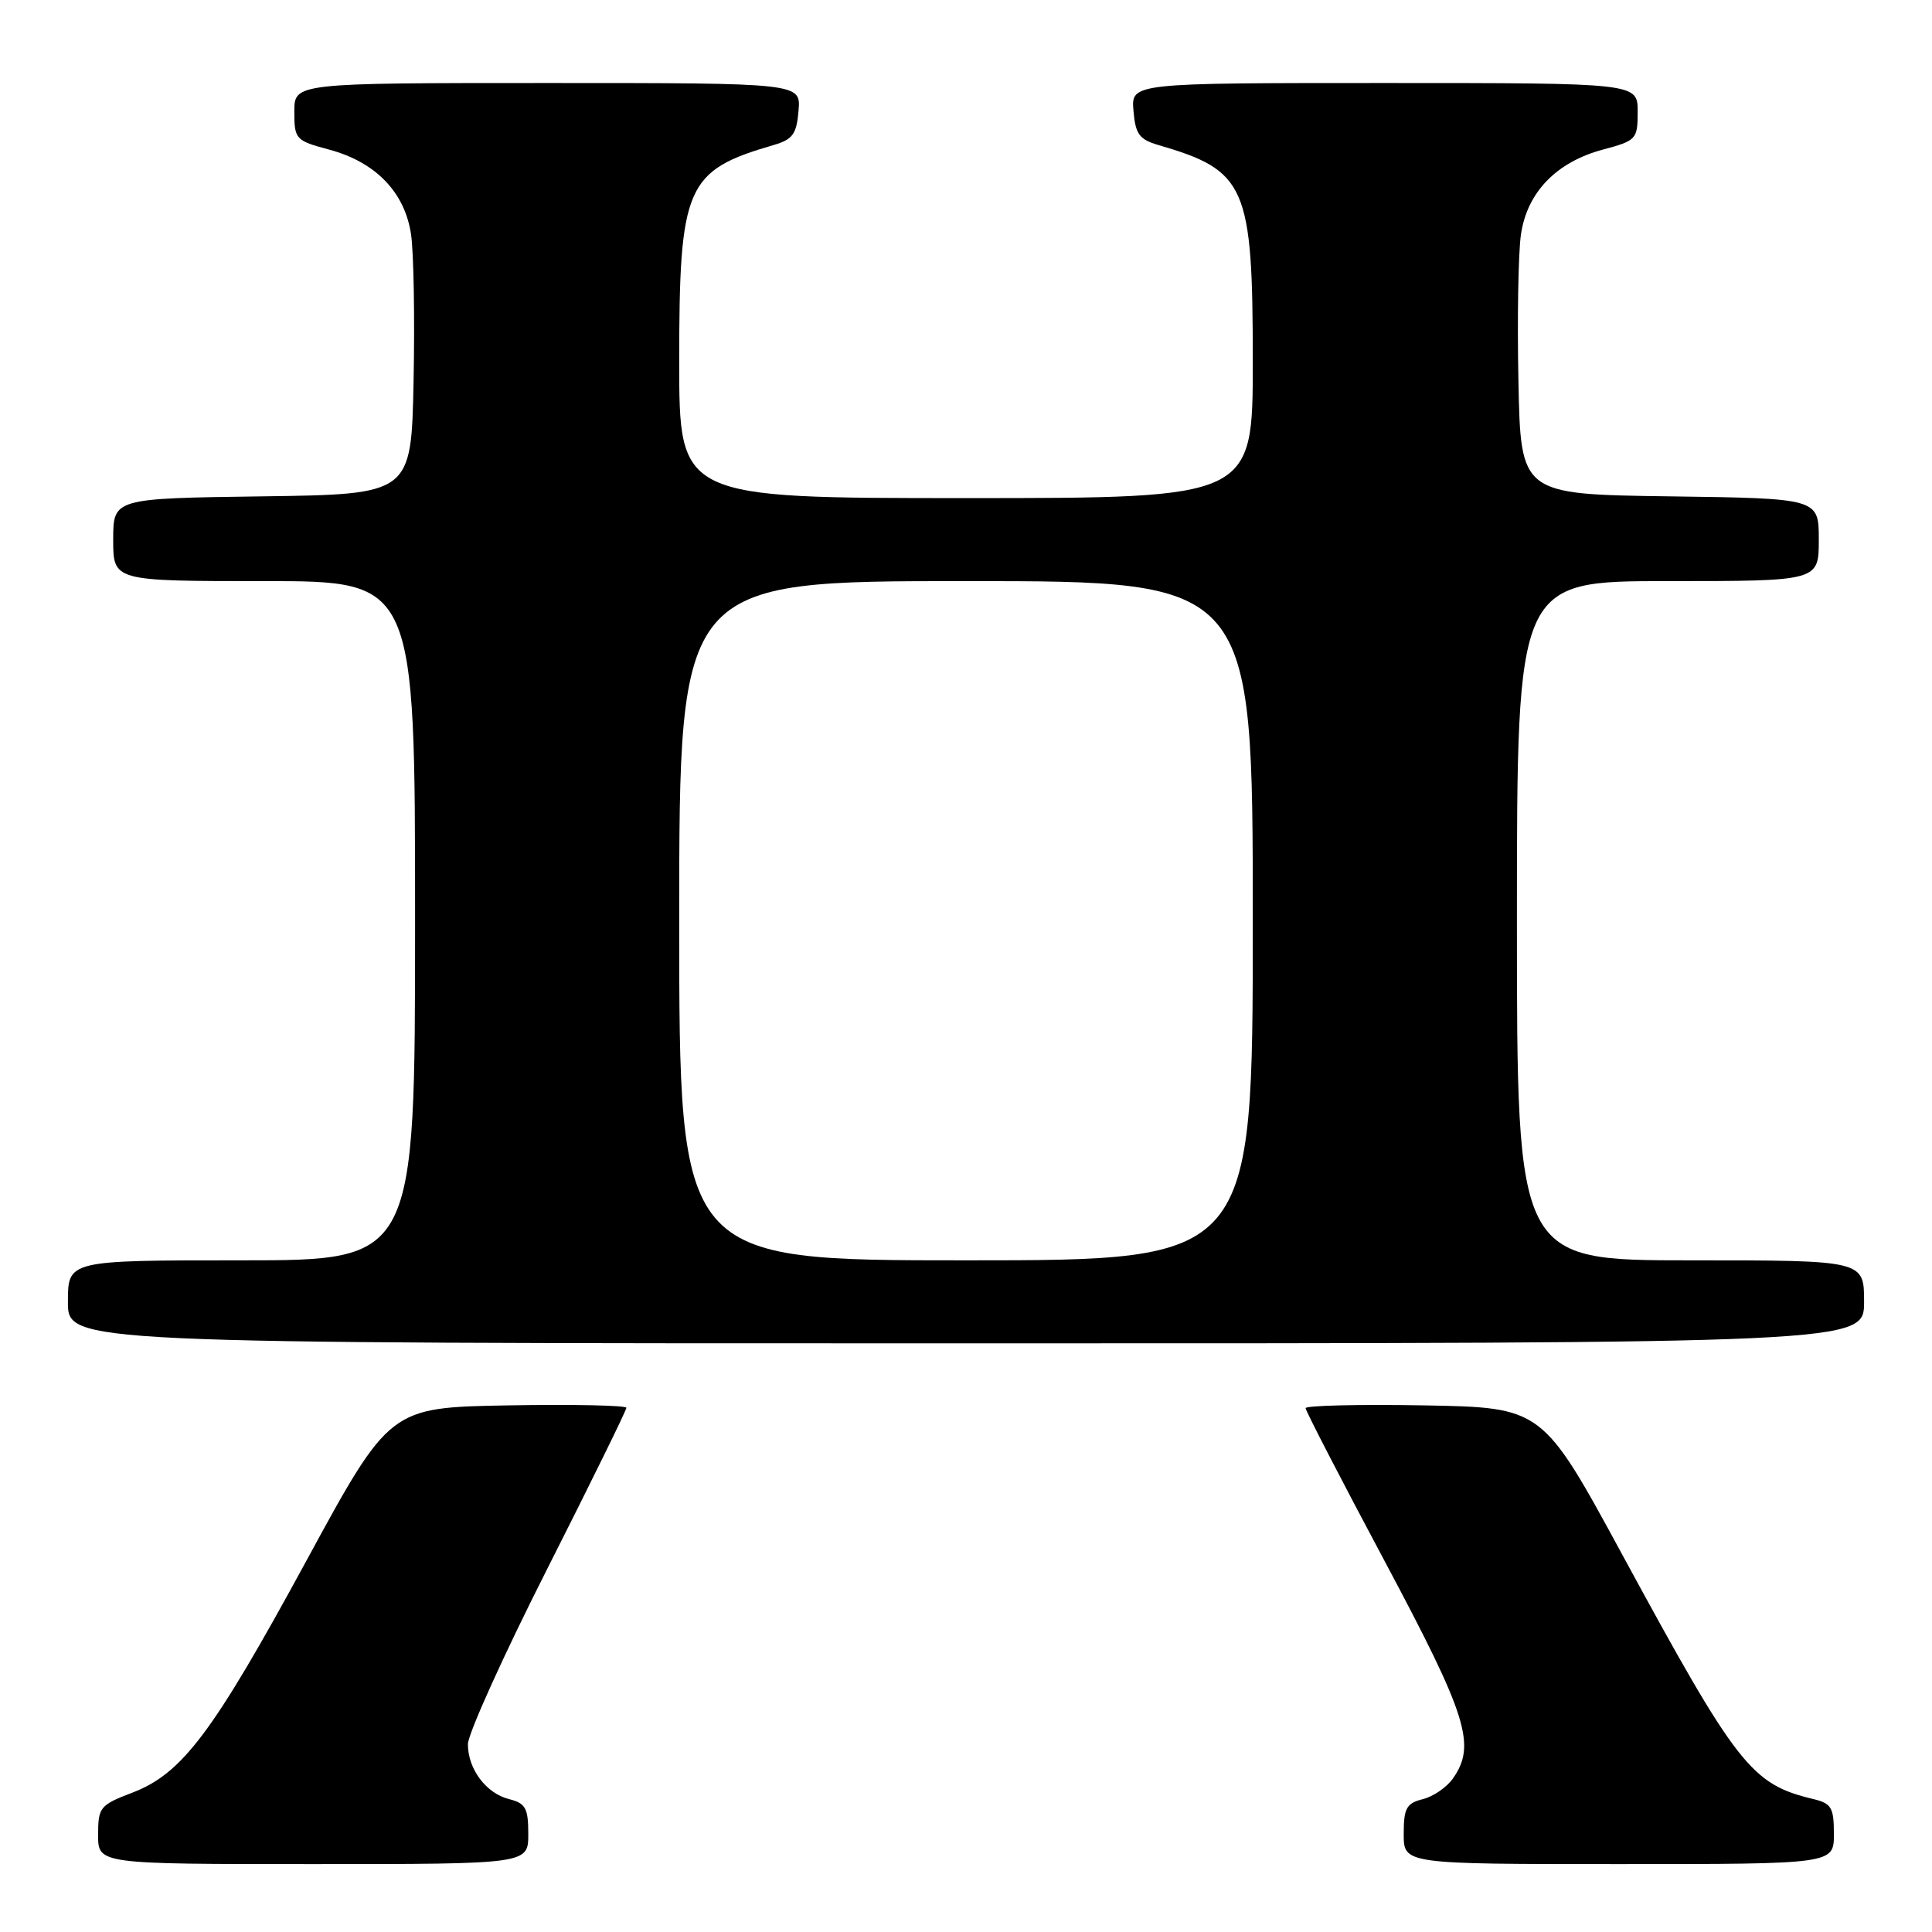 <?xml version="1.0" encoding="UTF-8" standalone="no"?>
<!DOCTYPE svg PUBLIC "-//W3C//DTD SVG 1.1//EN" "http://www.w3.org/Graphics/SVG/1.1/DTD/svg11.dtd" >
<svg xmlns="http://www.w3.org/2000/svg" xmlns:xlink="http://www.w3.org/1999/xlink" version="1.1" viewBox="0 0 256 256">
 <g >
 <path fill="currentColor"
d=" M 70.00 243.02 C 70.00 239.60 69.65 238.95 67.48 238.40 C 64.42 237.64 62.00 234.42 62.00 231.12 C 62.00 229.77 66.72 219.33 72.50 207.91 C 78.28 196.48 83.00 186.87 83.00 186.54 C 83.00 186.22 75.94 186.07 67.32 186.22 C 51.64 186.50 51.64 186.50 40.57 206.86 C 28.19 229.63 24.15 235.02 17.50 237.55 C 13.24 239.18 13.00 239.48 13.00 243.14 C 13.00 247.00 13.00 247.00 41.50 247.00 C 70.00 247.00 70.00 247.00 70.00 243.02 Z  M 243.00 243.02 C 243.00 239.50 242.68 238.96 240.25 238.38 C 232.04 236.41 230.19 234.04 214.96 206.00 C 204.37 186.50 204.37 186.50 188.68 186.22 C 180.06 186.07 173.00 186.24 173.00 186.59 C 173.00 186.94 177.72 196.08 183.50 206.91 C 194.44 227.42 195.63 231.22 192.52 235.66 C 191.71 236.82 189.91 238.06 188.52 238.40 C 186.35 238.95 186.00 239.60 186.00 243.02 C 186.00 247.00 186.00 247.00 214.50 247.00 C 243.00 247.00 243.00 247.00 243.00 243.02 Z  M 247.00 172.50 C 247.00 167.00 247.00 167.00 224.00 167.00 C 201.00 167.00 201.00 167.00 201.00 122.00 C 201.00 77.00 201.00 77.00 221.00 77.00 C 241.00 77.00 241.00 77.00 241.00 71.52 C 241.00 66.04 241.00 66.04 221.25 65.77 C 201.50 65.50 201.50 65.50 201.20 50.50 C 201.03 42.25 201.18 33.51 201.53 31.09 C 202.34 25.49 206.22 21.47 212.40 19.82 C 216.84 18.63 217.00 18.45 217.00 14.79 C 217.00 11.00 217.00 11.00 183.44 11.00 C 149.88 11.00 149.88 11.00 150.19 14.67 C 150.45 17.78 150.96 18.48 153.50 19.22 C 165.12 22.60 166.00 24.62 166.00 47.90 C 166.00 66.00 166.00 66.00 128.00 66.00 C 90.00 66.00 90.00 66.00 90.00 47.90 C 90.00 24.62 90.88 22.60 102.50 19.22 C 105.04 18.48 105.55 17.78 105.81 14.67 C 106.12 11.00 106.12 11.00 72.56 11.00 C 39.00 11.00 39.00 11.00 39.00 14.79 C 39.00 18.45 39.16 18.63 43.60 19.82 C 49.78 21.47 53.66 25.49 54.47 31.09 C 54.82 33.51 54.97 42.25 54.80 50.50 C 54.50 65.50 54.50 65.50 34.75 65.77 C 15.00 66.04 15.00 66.04 15.00 71.52 C 15.00 77.00 15.00 77.00 35.00 77.00 C 55.00 77.00 55.00 77.00 55.00 122.00 C 55.00 167.00 55.00 167.00 32.00 167.00 C 9.00 167.00 9.00 167.00 9.00 172.50 C 9.00 178.00 9.00 178.00 128.00 178.00 C 247.00 178.00 247.00 178.00 247.00 172.50 Z  M 90.00 122.00 C 90.00 77.00 90.00 77.00 128.00 77.00 C 166.00 77.00 166.00 77.00 166.00 122.00 C 166.00 167.00 166.00 167.00 128.00 167.00 C 90.00 167.00 90.00 167.00 90.00 122.00 Z "/>
</g>
</svg>